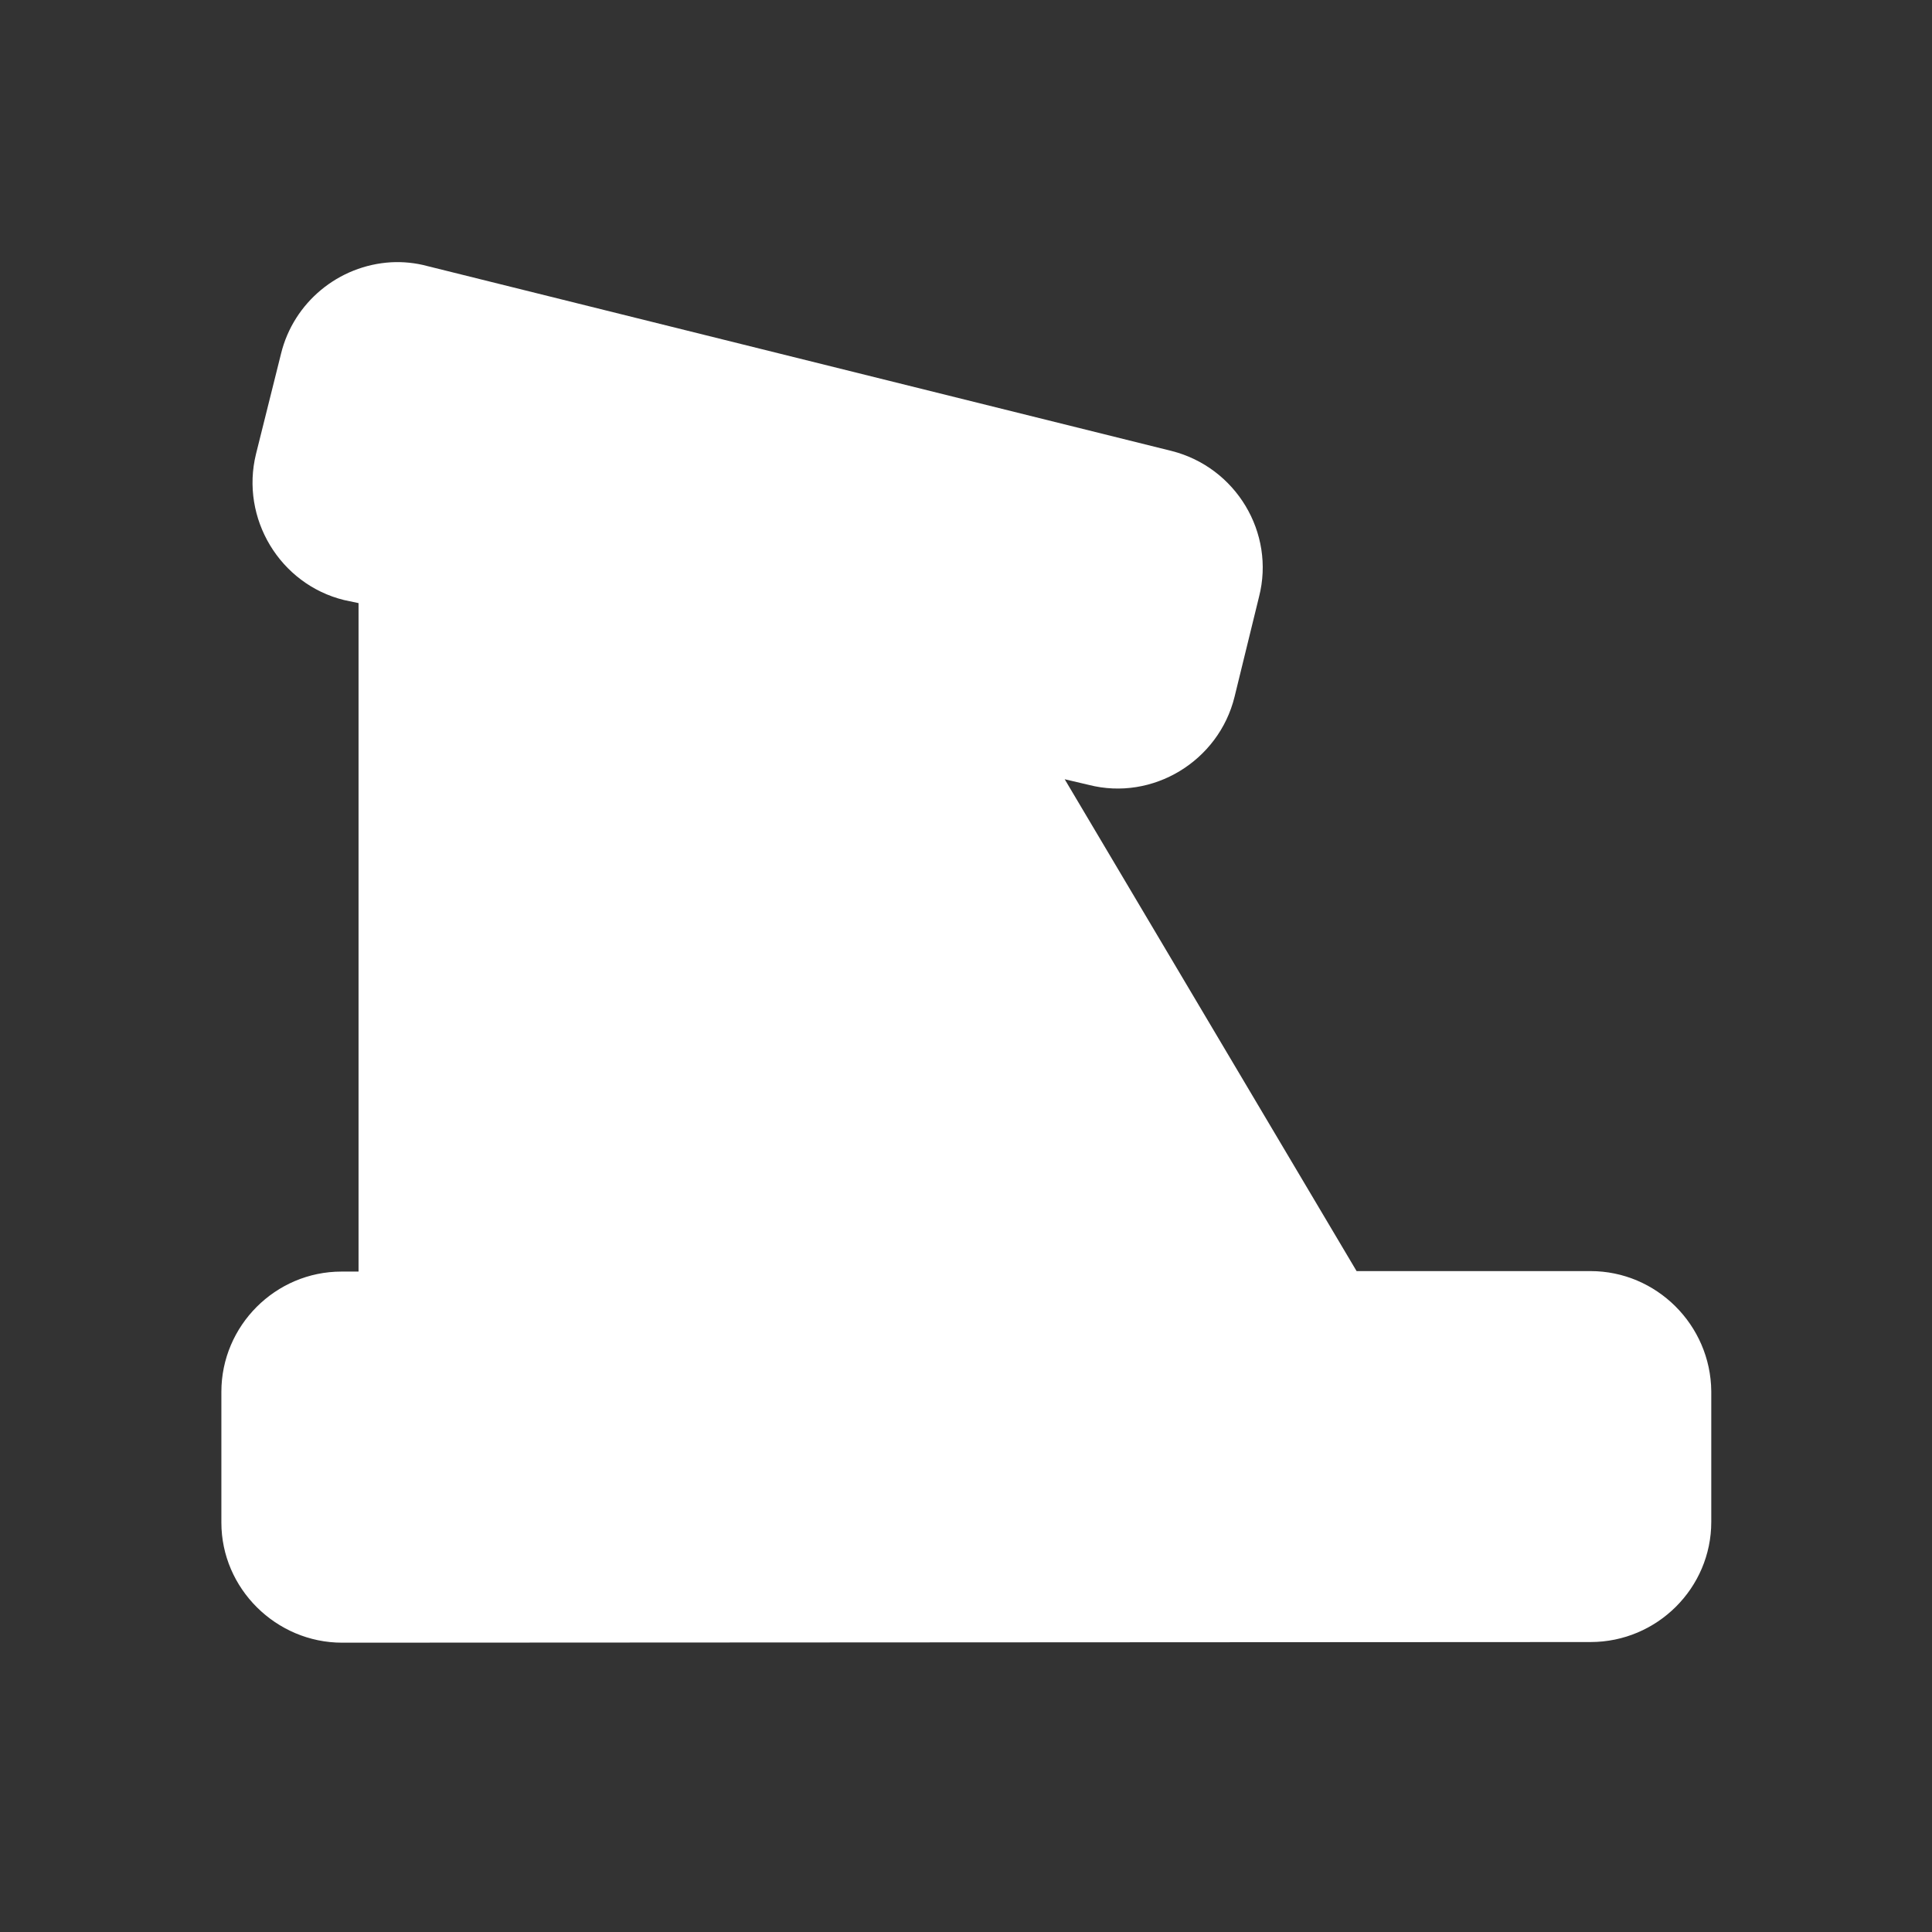 <?xml version="1.0" encoding="UTF-8"?>
<svg xmlns="http://www.w3.org/2000/svg" xmlns:xlink="http://www.w3.org/1999/xlink" width="12" height="12" viewBox="0 0 12 12">
<rect x="0" y="0" width="12" height="12" fill="#333333" stroke="none"/>
<path fill-rule="evenodd" fill="rgb(100%, 100%, 100%)" fill-opacity="1" d="M 2.43 1.629 C 2.102 1.648 1.824 1.879 1.746 2.195 L 1.59 2.82 C 1.492 3.219 1.738 3.629 2.137 3.727 L 2.227 3.746 L 2.227 7.898 L 2.121 7.898 C 1.711 7.898 1.375 8.234 1.375 8.645 L 1.375 9.457 C 1.375 9.867 1.715 10.203 2.125 10.203 L 9.879 10.199 C 10.293 10.199 10.629 9.863 10.629 9.453 L 10.629 8.641 C 10.625 8.23 10.289 7.895 9.879 7.895 L 8.426 7.895 L 6.613 4.84 L 6.762 4.875 C 7.16 4.977 7.57 4.727 7.668 4.328 L 7.82 3.707 C 7.922 3.309 7.676 2.902 7.277 2.801 L 2.652 1.652 C 2.582 1.633 2.504 1.625 2.43 1.629 Z M 2.43 1.629 "/>
</svg>
